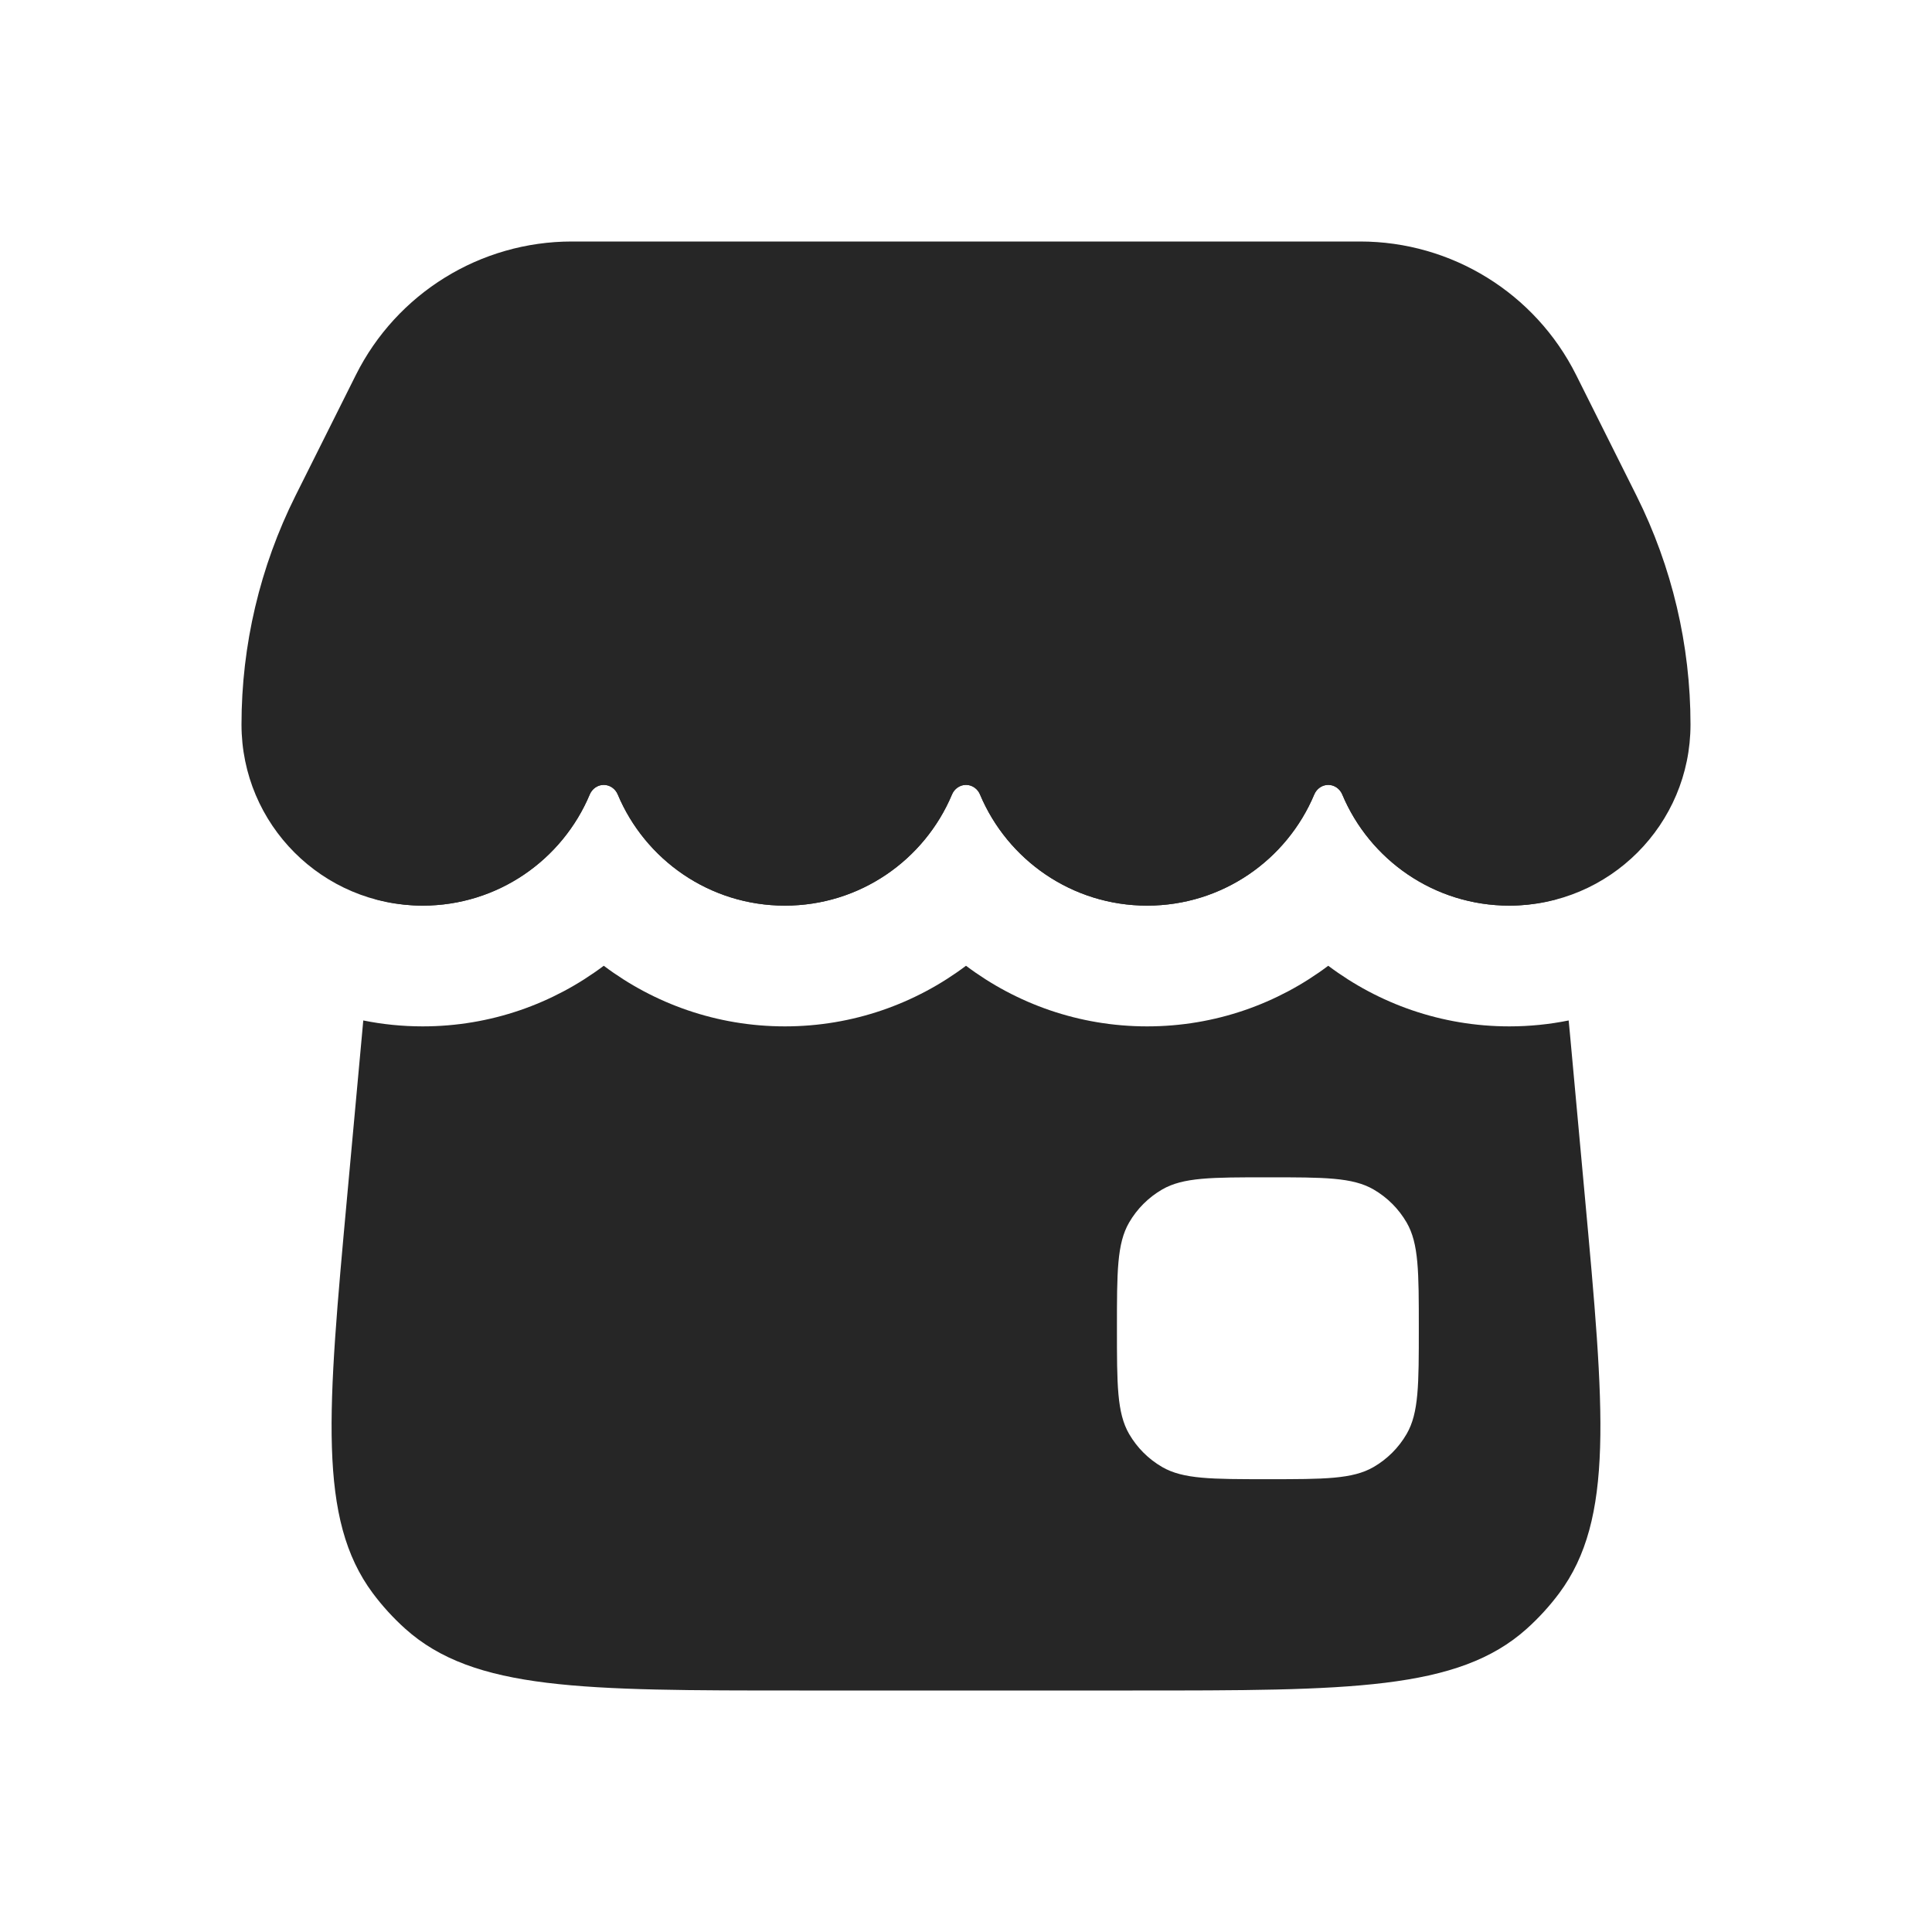 <svg width="32" height="32" viewBox="0 0 32 32" fill="none" xmlns="http://www.w3.org/2000/svg">
<path d="M22 15.996C22.835 16.624 23.872 17 25 17C25.336 17 25.665 16.966 25.982 16.902C25.989 16.971 25.995 17.041 26.002 17.111L26.248 19.794C26.576 23.371 26.74 25.16 25.825 26.389C25.666 26.602 25.486 26.799 25.288 26.977C24.148 28 22.351 28 18.759 28H13.241C9.649 28 7.852 28 6.712 26.977C6.514 26.799 6.334 26.602 6.175 26.389C5.26 25.16 5.424 23.371 5.752 19.794L5.998 17.111C6.004 17.041 6.01 16.971 6.017 16.902C6.335 16.966 6.663 17 7 17C8.128 17 9.165 16.624 10 15.996C10.835 16.624 11.873 17 13 17C14.127 17 15.165 16.624 16 15.996C16.835 16.624 17.872 17 19 17C20.128 17 21.165 16.624 22 15.996ZM21 19.5C20.065 19.5 19.598 19.5 19.25 19.701C19.022 19.833 18.833 20.022 18.701 20.25C18.5 20.598 18.5 21.065 18.5 22C18.5 22.935 18.5 23.402 18.701 23.75C18.833 23.978 19.022 24.167 19.25 24.299C19.598 24.5 20.065 24.5 21 24.5C21.935 24.5 22.402 24.5 22.75 24.299C22.978 24.167 23.167 23.978 23.299 23.75C23.5 23.402 23.5 22.935 23.5 22C23.5 21.065 23.5 20.598 23.299 20.25C23.167 20.022 22.978 19.833 22.75 19.701C22.402 19.5 21.935 19.5 21 19.5ZM16 8C20.066 8 22.099 8 23.531 9.091C23.782 9.282 24.016 9.495 24.23 9.728C25.199 10.785 25.511 12.283 25.786 14.892C25.535 14.96 25.272 15 25 15C23.754 15 22.686 14.24 22.232 13.159C22.193 13.065 22.102 13 22 13C21.898 13 21.807 13.065 21.768 13.159C21.314 14.24 20.246 15 19 15C17.754 15 16.686 14.24 16.232 13.159C16.193 13.065 16.102 13 16 13C15.898 13 15.807 13.065 15.768 13.159C15.314 14.24 14.246 15 13 15C11.754 15 10.686 14.24 10.232 13.159C10.193 13.065 10.102 13 10 13C9.898 13 9.807 13.065 9.768 13.159C9.314 14.24 8.246 15 7 15C6.727 15 6.464 14.96 6.213 14.892C6.488 12.283 6.8 10.785 7.77 9.728C7.983 9.495 8.218 9.282 8.469 9.091C9.901 8 11.934 8 16 8Z" fill="#262626"/>
<path fill-rule="evenodd" clip-rule="evenodd" d="M5.894 6.211C6.572 4.856 7.957 4 9.472 4H22.528C24.043 4 25.428 4.856 26.106 6.211L27.106 8.211C27.694 9.388 28 10.685 28 12V12C28 13.657 26.657 15 25 15C23.754 15 22.686 14.241 22.232 13.159C22.193 13.065 22.102 13 22 13V13C21.898 13 21.807 13.065 21.768 13.159C21.314 14.241 20.246 15 19 15C17.754 15 16.686 14.241 16.232 13.159C16.193 13.065 16.102 13 16 13V13C15.898 13 15.807 13.065 15.768 13.159C15.314 14.241 14.246 15 13 15C11.754 15 10.686 14.241 10.232 13.159C10.193 13.065 10.102 13 10 13V13C9.898 13 9.807 13.065 9.768 13.159C9.314 14.241 8.246 15 7 15C5.343 15 4 13.657 4 12V12C4 10.685 4.306 9.388 4.894 8.211L5.894 6.211Z" fill="#262626"/>
</svg>
